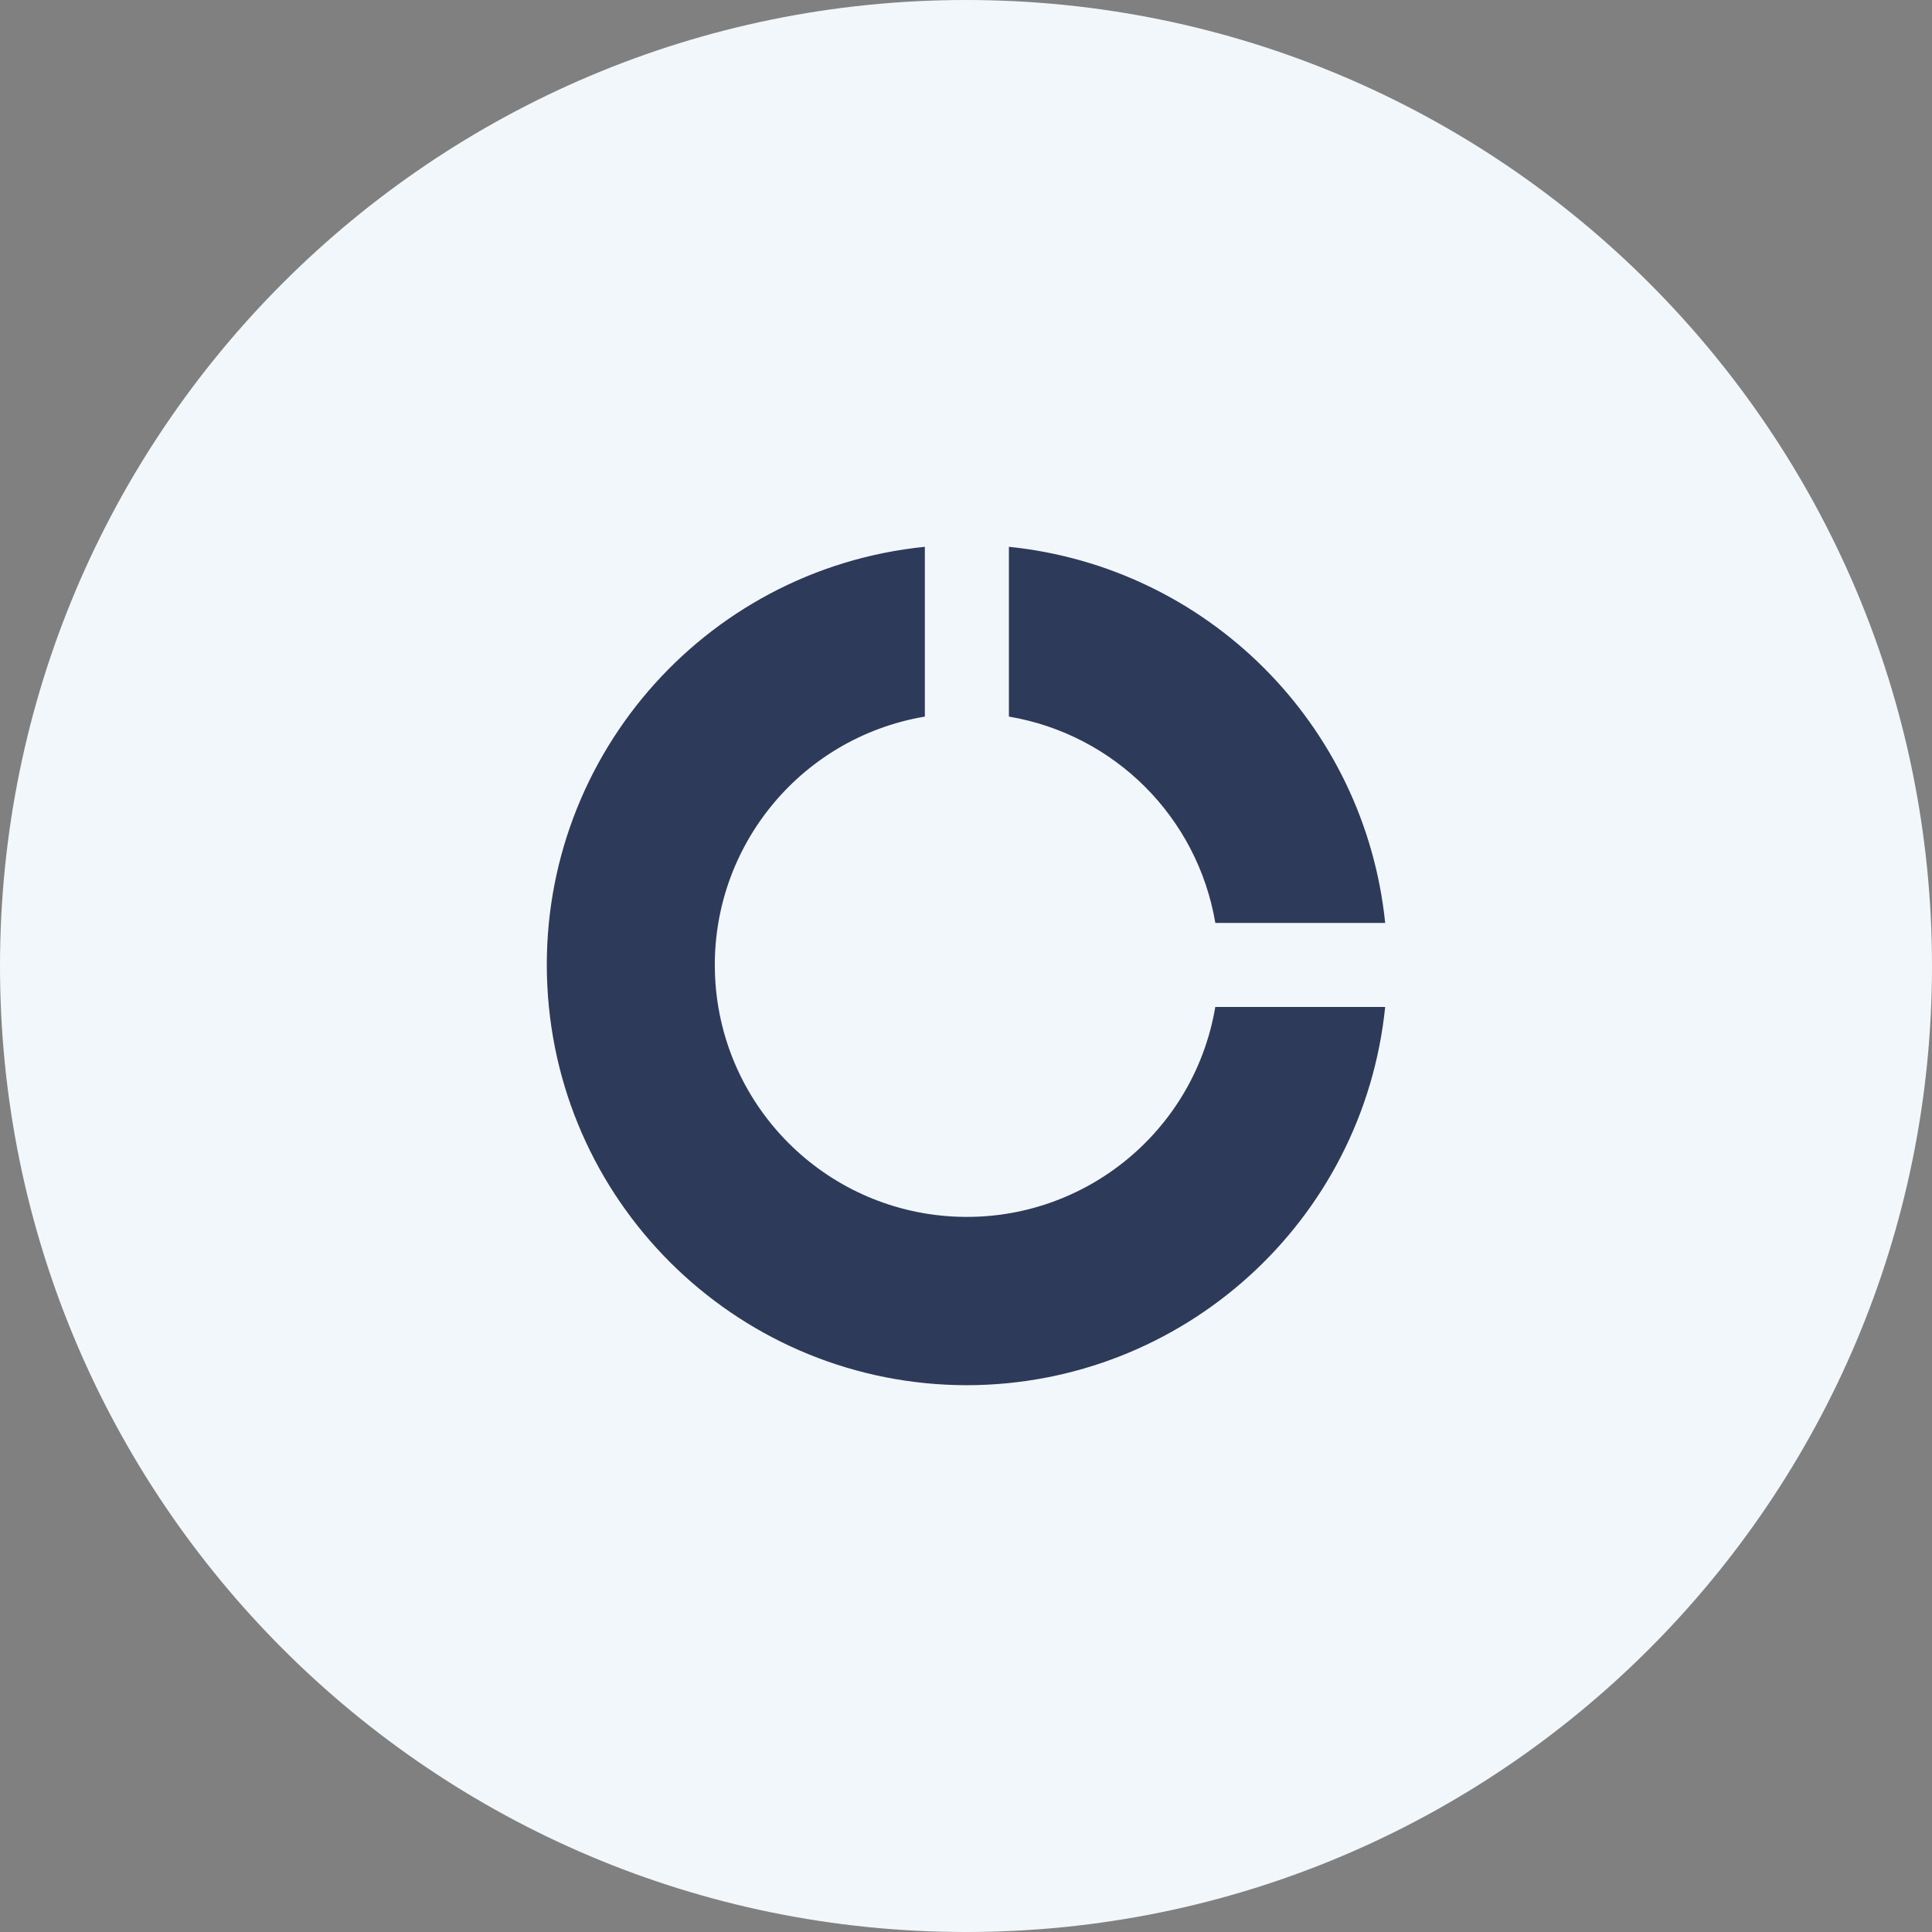 <svg width="53" height="53" viewBox="0 0 53 53" fill="none" xmlns="http://www.w3.org/2000/svg">
<rect x="0" y="0" width="53" height="53" fill="#808080" stroke="none"/>
<path d="M53 26.5C53 41.136 41.136 53 26.5 53C11.864 53 0 41.136 0 26.5C0 11.864 11.864 0 26.5 0C41.136 0 53 11.864 53 26.5Z" fill="#F2F7FB"/>
<path d="M26.524 38C20.382 37.995 15.322 33.179 15.015 27.048C14.707 20.916 19.26 15.619 25.371 15V19.658C21.9 20.244 19.424 23.344 19.62 26.857C19.816 30.371 22.622 33.176 26.137 33.372C29.652 33.568 32.753 31.093 33.339 27.623H37.999C37.399 33.511 32.443 37.992 26.523 38H26.524ZM38 25.318H33.34C32.849 22.419 30.577 20.148 27.677 19.658V15C33.129 15.558 37.44 19.866 37.999 25.317L38 25.318Z" fill="#2E3A59"/>
</svg>
